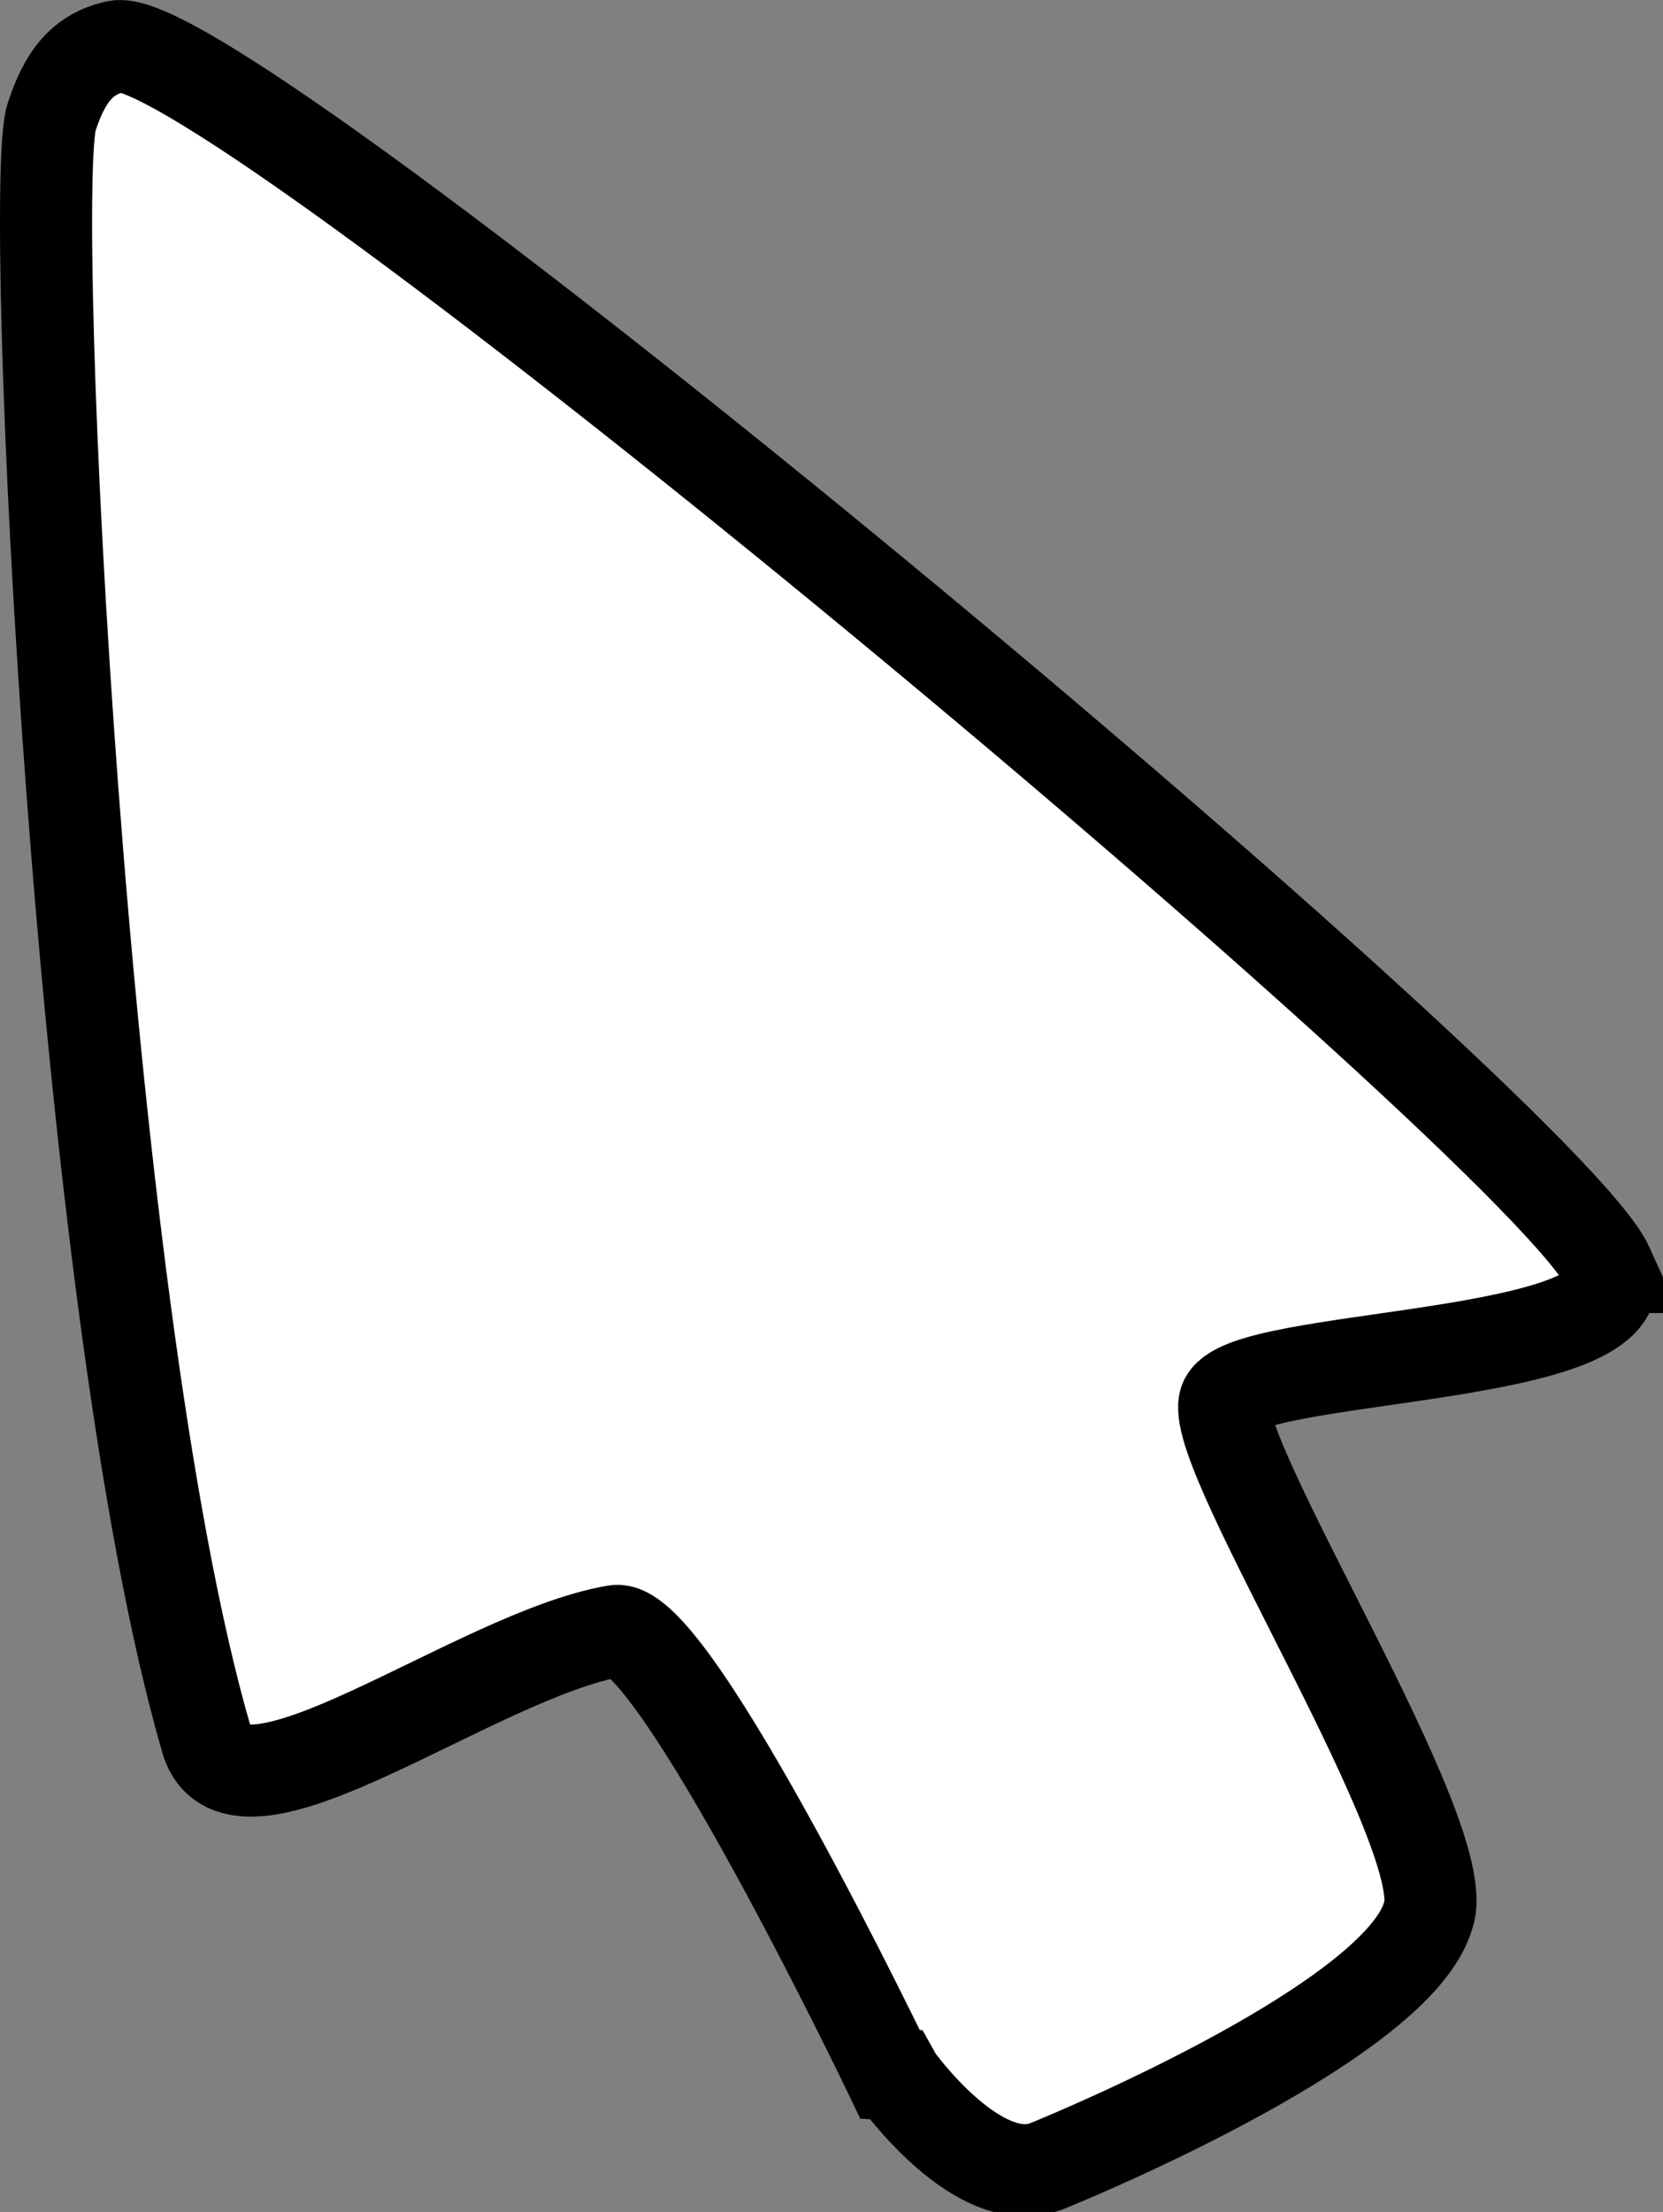 <svg version="1.1" xmlns="http://www.w3.org/2000/svg" xmlns:xlink="http://www.w3.org/1999/xlink" width="18.059" height="24.011" viewBox="0,0,18.059,24.011"><rect x="0" y="0" width="18.059" height="24.011" fill="#808080" stroke="none"/><g transform="translate(-318.792,-178.948)"><g fill="#ffffff" stroke="#000000" stroke-miterlimit="10"><path d="M336.252,192.701c0.472,1.039 -4.029,0.92 -4.161,1.47c-0.145,0.603 2.519,4.743 2.21,5.57c-0.327,1.129 -3.763,2.568 -4.135,2.718c-0.744,0.301 -1.635,-0.948 -1.635,-0.948l-0.024,-0.043l-0.049,-0.003c0,0 -2.359,-4.918 -2.982,-4.812c-1.514,0.256 -4.114,2.3 -4.44,1.184c-1.386,-4.749 -1.938,-16.835 -1.684,-17.617c0.142,-0.436 0.331,-0.688 0.706,-0.768c1.134,-0.242 15.513,11.749 16.195,13.249z"/></g></g></svg>